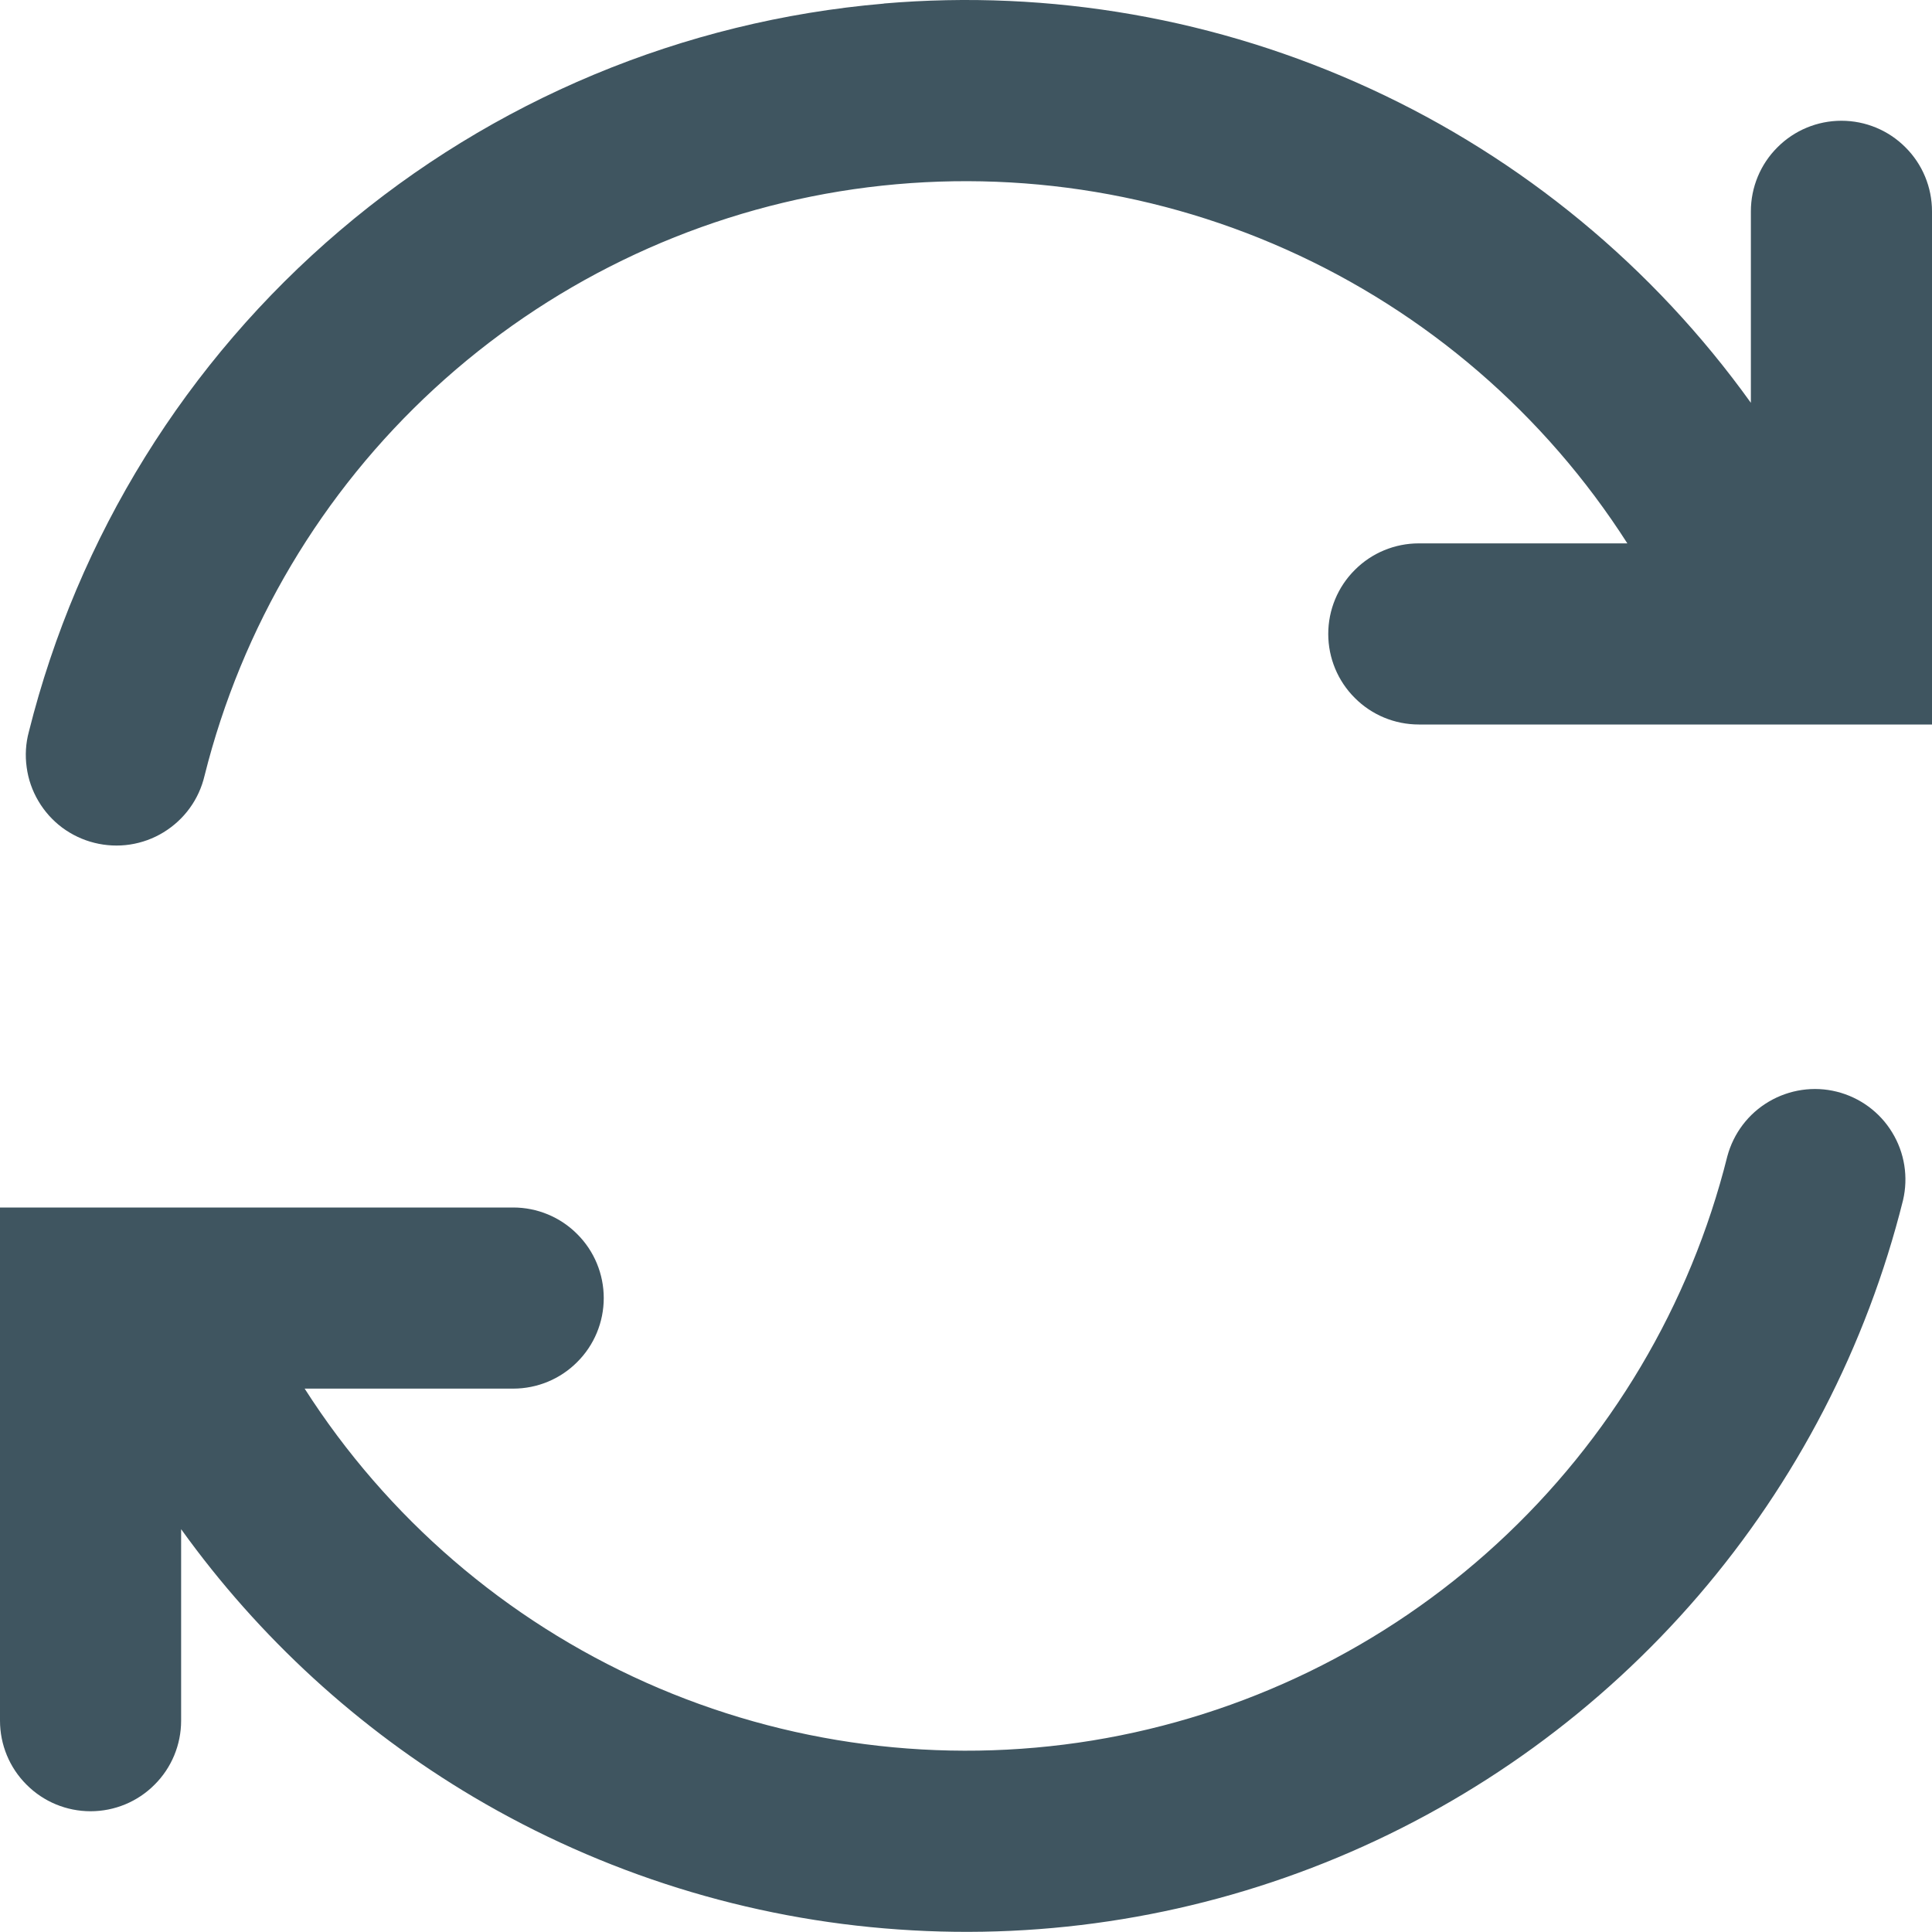 <svg
  width="16"
  height="16" 
  viewBox="0 0 16 16"
  fill="none" xmlns="http://www.w3.org/2000/svg">
<g clip-path="url(#clip0_15_259)">
<path fill-rule="evenodd" 
clip-rule="evenodd" 
d="M7.32 0.029C8.701 -0.089 10.088 0.154 11.347 0.734C12.606 1.313 13.692 2.21 14.5 3.336V1.75C14.5 1.551 14.579 1.36 14.72 1.22C14.86 1.079 15.051 1 15.25 1C15.449 1 15.64 1.079 15.78 1.22C15.921 1.36 16 1.551 16 1.75V6H11.75C11.551 6 11.36 5.921 11.22 5.78C11.079 5.64 11 5.449 11 5.25C11 5.051 11.079 4.86 11.22 4.72C11.36 4.579 11.551 4.5 11.75 4.5H13.477C12.793 3.43 11.811 2.584 10.651 2.066C9.492 1.548 8.206 1.381 6.952 1.585C5.699 1.79 4.533 2.357 3.599 3.217C2.664 4.077 2.002 5.192 1.694 6.424C1.671 6.521 1.63 6.612 1.571 6.693C1.513 6.773 1.439 6.841 1.354 6.893C1.269 6.945 1.175 6.979 1.077 6.994C0.979 7.009 0.878 7.004 0.782 6.98C0.685 6.956 0.595 6.913 0.515 6.854C0.435 6.794 0.368 6.719 0.318 6.634C0.267 6.548 0.234 6.453 0.221 6.355C0.207 6.256 0.213 6.156 0.239 6.06C0.644 4.442 1.543 2.992 2.813 1.911C4.082 0.829 5.658 0.172 7.319 0.03L7.32 0.029ZM3.92 14.881C4.992 15.516 6.198 15.893 7.441 15.979C8.684 16.067 9.93 15.862 11.08 15.382C12.23 14.902 13.252 14.16 14.065 13.215C14.877 12.27 15.458 11.149 15.76 9.94C15.805 9.748 15.773 9.546 15.67 9.378C15.568 9.21 15.403 9.089 15.212 9.041C15.021 8.993 14.819 9.023 14.649 9.123C14.479 9.223 14.356 9.386 14.305 9.576C13.997 10.808 13.335 11.922 12.4 12.782C11.466 13.642 10.3 14.209 9.047 14.414C7.794 14.618 6.508 14.451 5.349 13.934C4.189 13.416 3.207 12.57 2.523 11.5H4.25C4.449 11.5 4.64 11.421 4.78 11.28C4.921 11.14 5 10.949 5 10.75C5 10.551 4.921 10.36 4.78 10.22C4.64 10.079 4.449 10 4.25 10H0V14.25C0 14.449 0.079 14.64 0.22 14.78C0.36 14.921 0.551 15 0.75 15C0.949 15 1.14 14.921 1.28 14.78C1.421 14.64 1.5 14.449 1.5 14.25V12.664C2.145 13.562 2.969 14.317 3.92 14.881Z" fill="#3F5560"/>
</g>
<defs>
<clipPath id="clip0_15_259">
<rect width="16" height="16" fill="white"/>
</clipPath>
</defs>
</svg>
